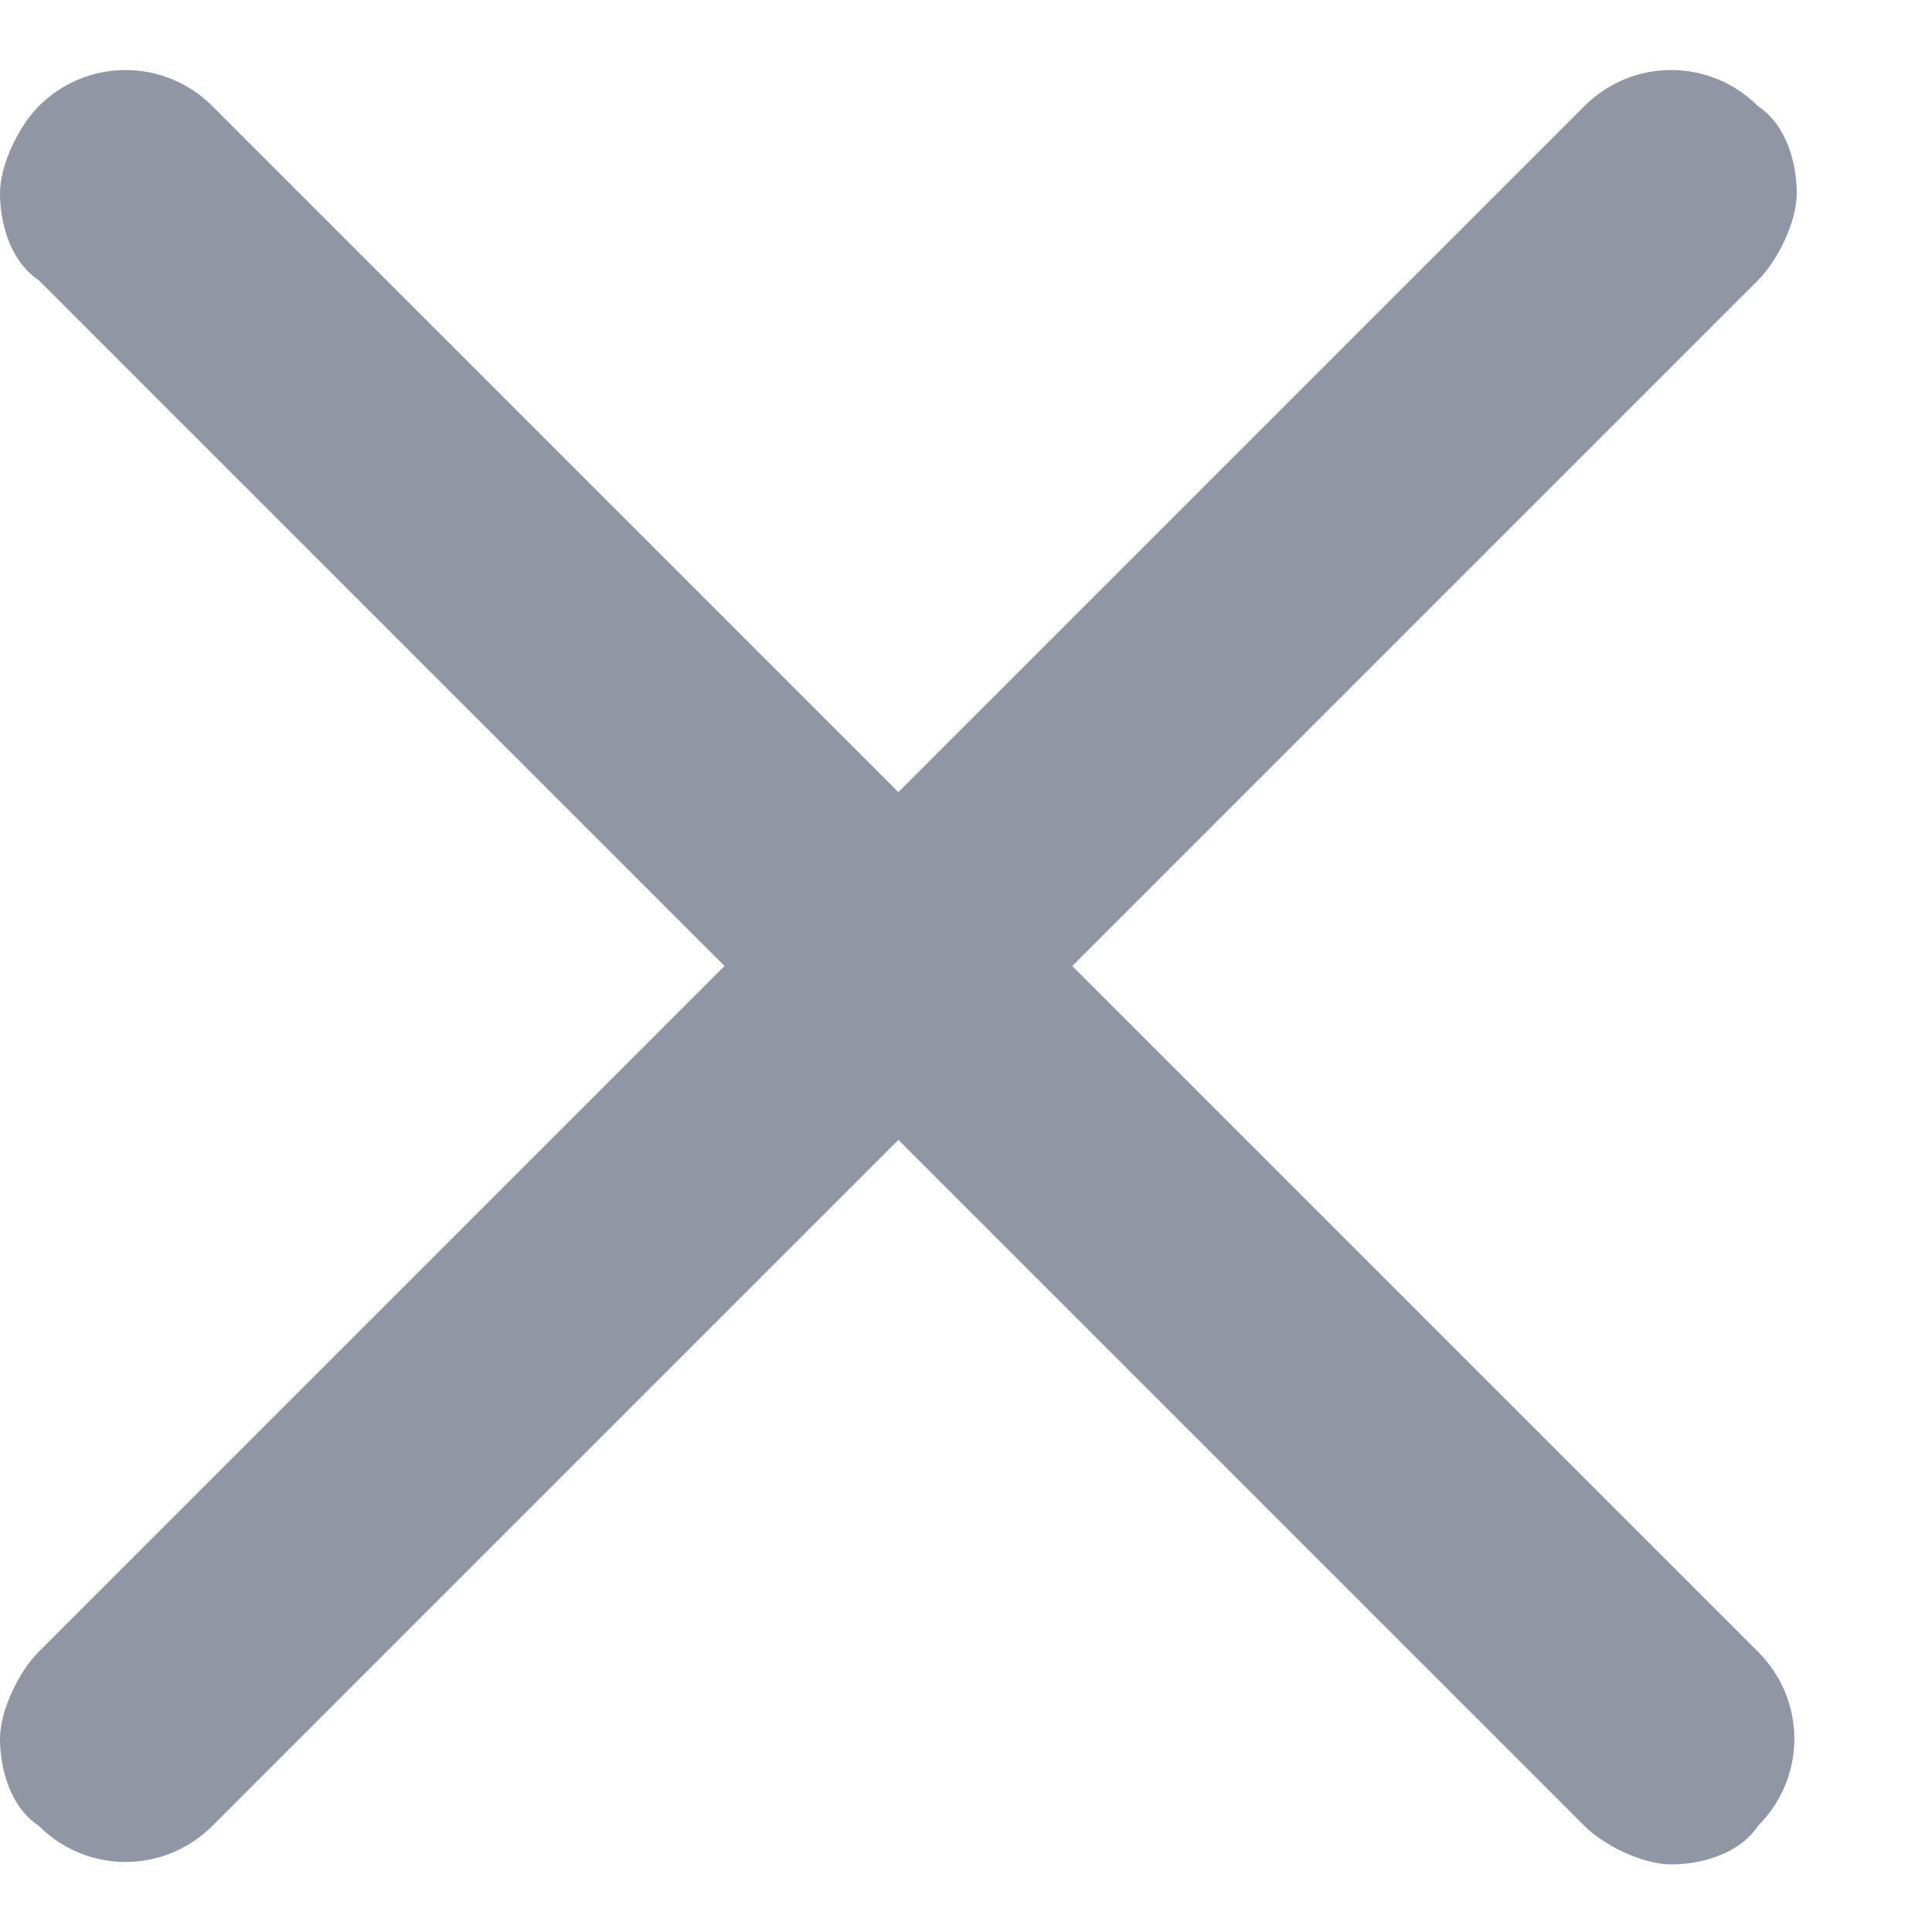 <svg width="12" height="12" viewBox="0 0 12 12" fill="none" xmlns="http://www.w3.org/2000/svg">
<path d="M6.66 6L10.92 1.74C11.04 1.62 11.16 1.38 11.16 1.2C11.16 1.02 11.1 0.78 10.92 0.66C10.62 0.36 10.14 0.36 9.84 0.66L5.58 4.92L1.32 0.66C1.02 0.36 0.54 0.36 0.24 0.66C0.12 0.78 0 1.02 0 1.2C0 1.38 0.06 1.62 0.24 1.74L4.5 6L0.24 10.26C0.12 10.38 0 10.62 0 10.8C0 10.98 0.06 11.22 0.24 11.34C0.54 11.64 1.02 11.64 1.32 11.34L5.58 7.08L9.84 11.34C9.96 11.46 10.2 11.58 10.38 11.58C10.56 11.58 10.8 11.52 10.92 11.34C11.22 11.04 11.22 10.56 10.92 10.26L6.66 6Z" fill="#9196A5"/>
</svg>
